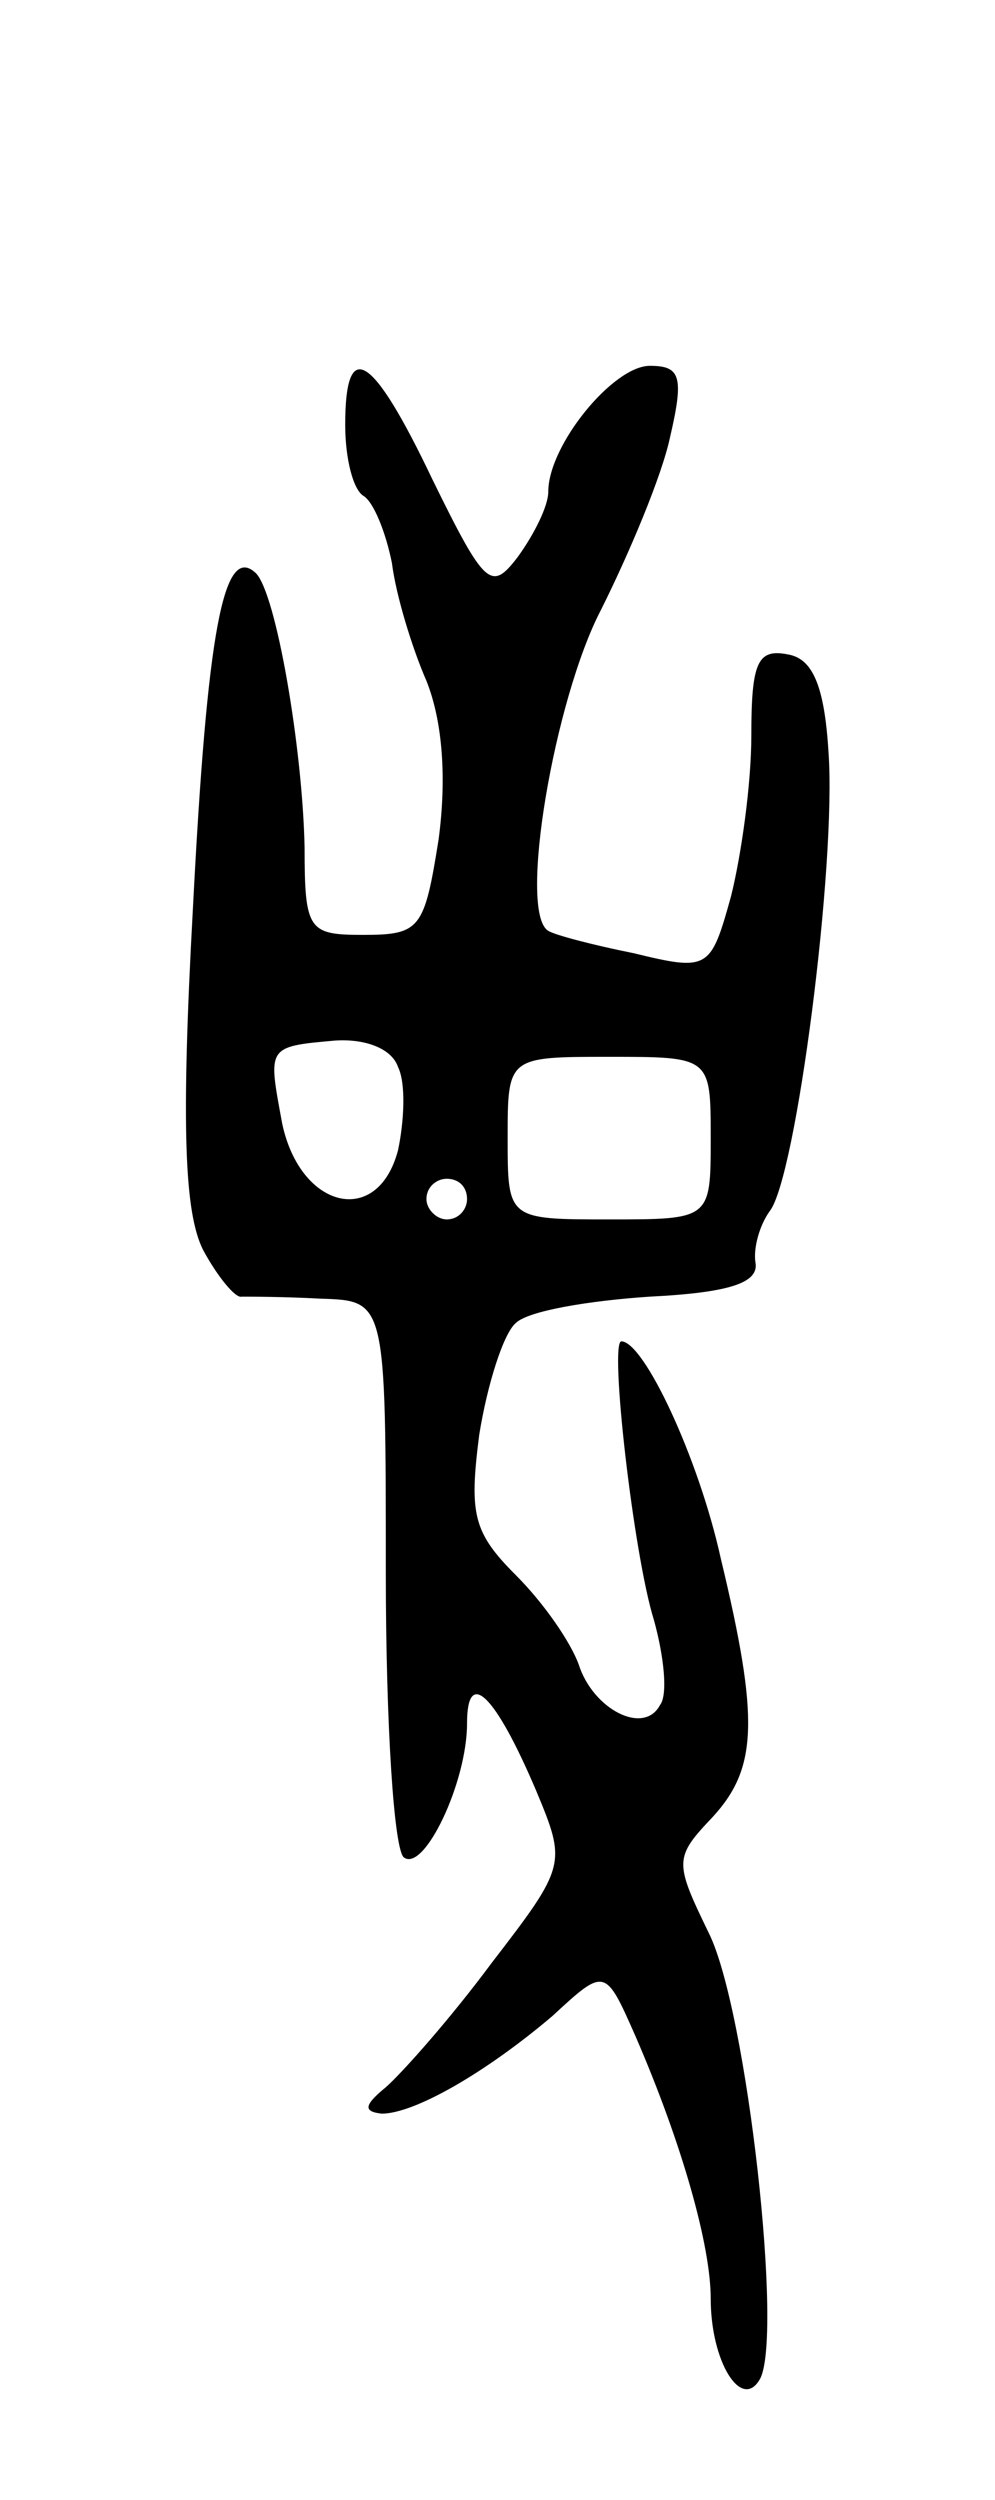 <svg version="1.0" xmlns="http://www.w3.org/2000/svg"
 width="49pt" height="123pt" viewBox="0 0 49 123"
 preserveAspectRatio="xMidYMid meet">
<g transform="translate(0,123) scale(0.1,-0.1)"
fill="#000000" stroke="none">
<path d="M170 1021 c0 -17 4 -32 9 -35 5 -3 11 -18 14 -33 2 -16 10 -42 17
-58 8 -20 10 -48 6 -78 -7 -44 -9 -47 -37 -47 -27 0 -29 2 -29 43 -1 49 -14
125 -24 135 -16 15 -24 -29 -31 -165 -6 -109 -4 -150 5 -168 7 -13 16 -24 19
-23 3 0 21 0 39 -1 32 -1 32 -1 32 -135 0 -74 4 -137 9 -140 10 -7 31 37 31
66 0 28 14 14 34 -33 15 -36 15 -37 -22 -85 -20 -27 -44 -54 -52 -61 -11 -9
-11 -12 -2 -13 16 0 51 20 84 48 26 24 26 24 41 -10 23 -53 37 -103 37 -129 0
-31 15 -55 24 -40 12 19 -6 182 -25 220 -17 35 -17 37 2 57 22 24 23 48 4 127
-11 50 -38 107 -49 107 -6 0 6 -105 16 -137 5 -18 7 -37 3 -42 -8 -15 -33 -2
-40 20 -4 11 -17 30 -31 44 -21 21 -23 30 -18 69 4 25 12 50 18 55 6 6 36 11
66 13 40 2 54 7 52 17 -1 7 2 18 7 25 13 16 33 171 29 226 -2 33 -8 46 -20 48
-15 3 -18 -4 -18 -40 0 -24 -5 -59 -10 -79 -10 -36 -11 -37 -48 -28 -20 4 -39
9 -42 11 -15 9 3 114 26 158 14 28 30 66 34 85 7 30 5 35 -10 35 -18 0 -50
-39 -50 -62 0 -7 -7 -21 -15 -32 -13 -17 -16 -15 -42 38 -30 63 -43 70 -43 27z
m26 -316 c4 -8 3 -27 0 -41 -10 -38 -48 -29 -57 13 -7 38 -8 38 26 41 15 1 28
-4 31 -13z m154 -35 c0 -40 0 -40 -50 -40 -50 0 -50 0 -50 40 0 40 0 40 50 40
50 0 50 0 50 -40z m-120 -30 c0 -5 -4 -10 -10 -10 -5 0 -10 5 -10 10 0 6 5 10
10 10 6 0 10 -4 10 -10z"/>
</g>
</svg>
